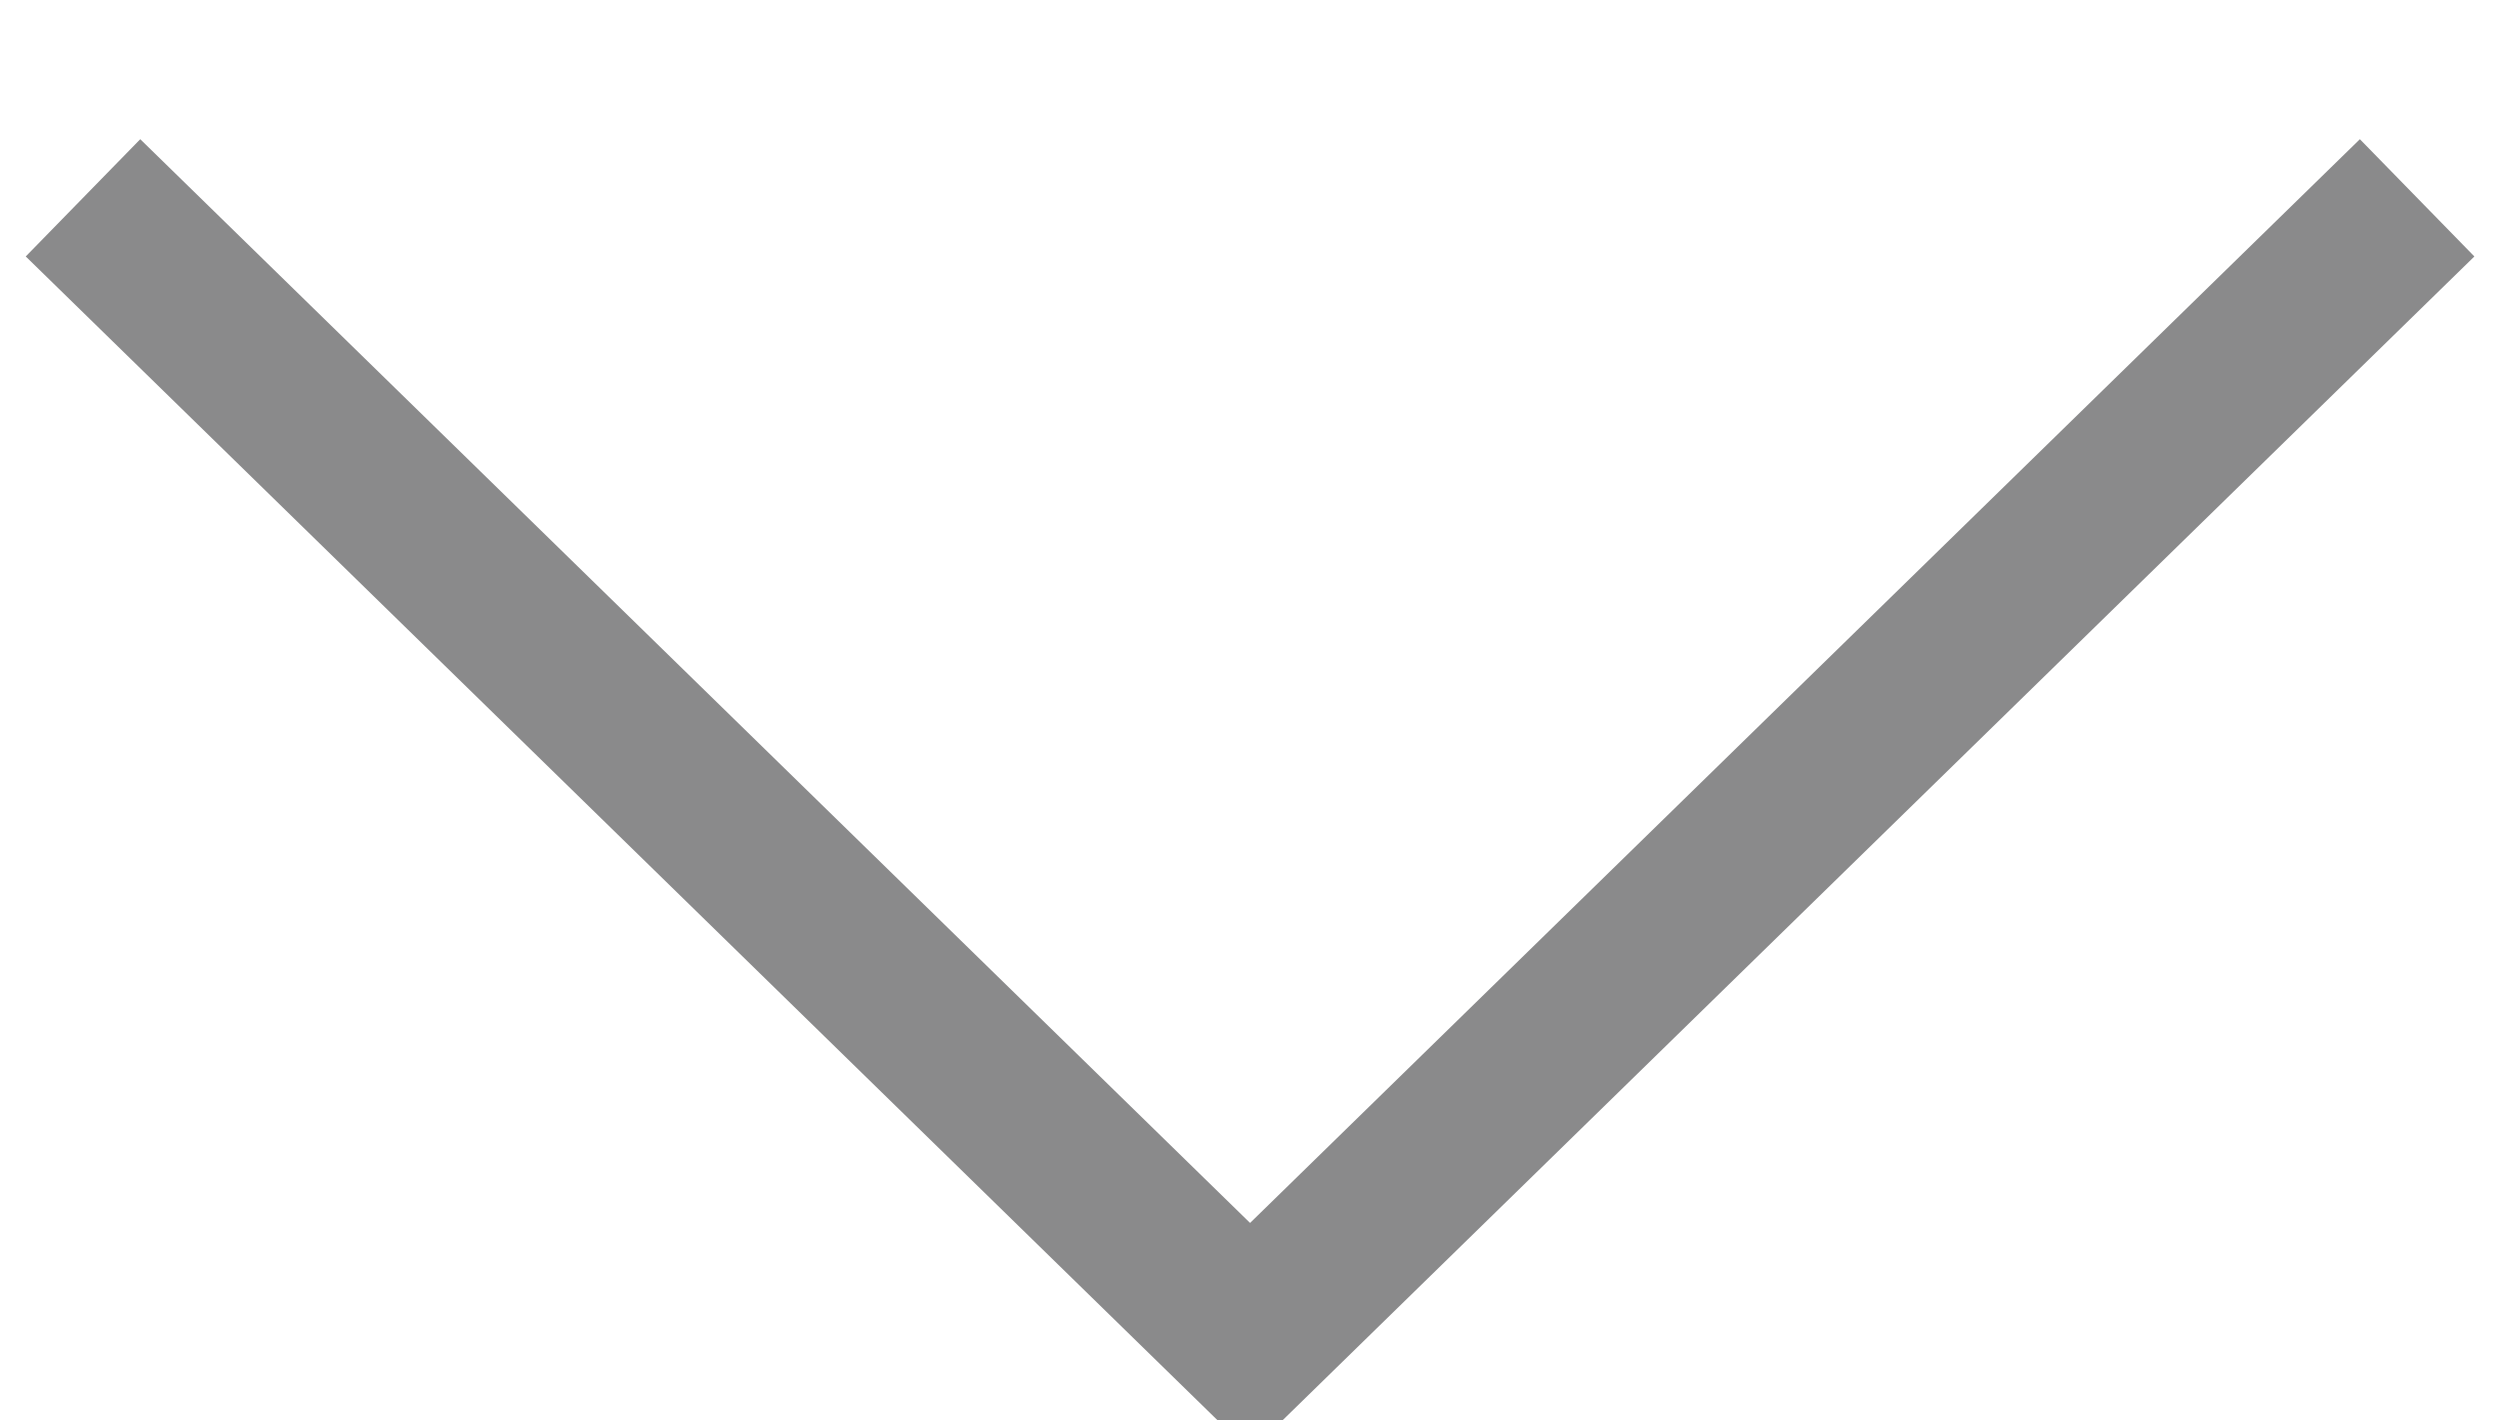 <svg xmlns="http://www.w3.org/2000/svg" width="20.333" height="11.552" viewBox="0 0 20.333 11.552">
  <defs>
    <style>
      .cls-1 {
        fill: none;
        stroke: #000203;
        stroke-width: 1.333px;
        fill-rule: evenodd;
        opacity: 0.46;
      }
    </style>
  </defs>
  <path id="Прямоугольник_43_копия_6" data-name="Прямоугольник 43 копия 6" class="cls-1" d="M612.992,370.723l-9.492,9.269-9.492-9.269" transform="translate(-593.333 -369.114)"/>
</svg>
